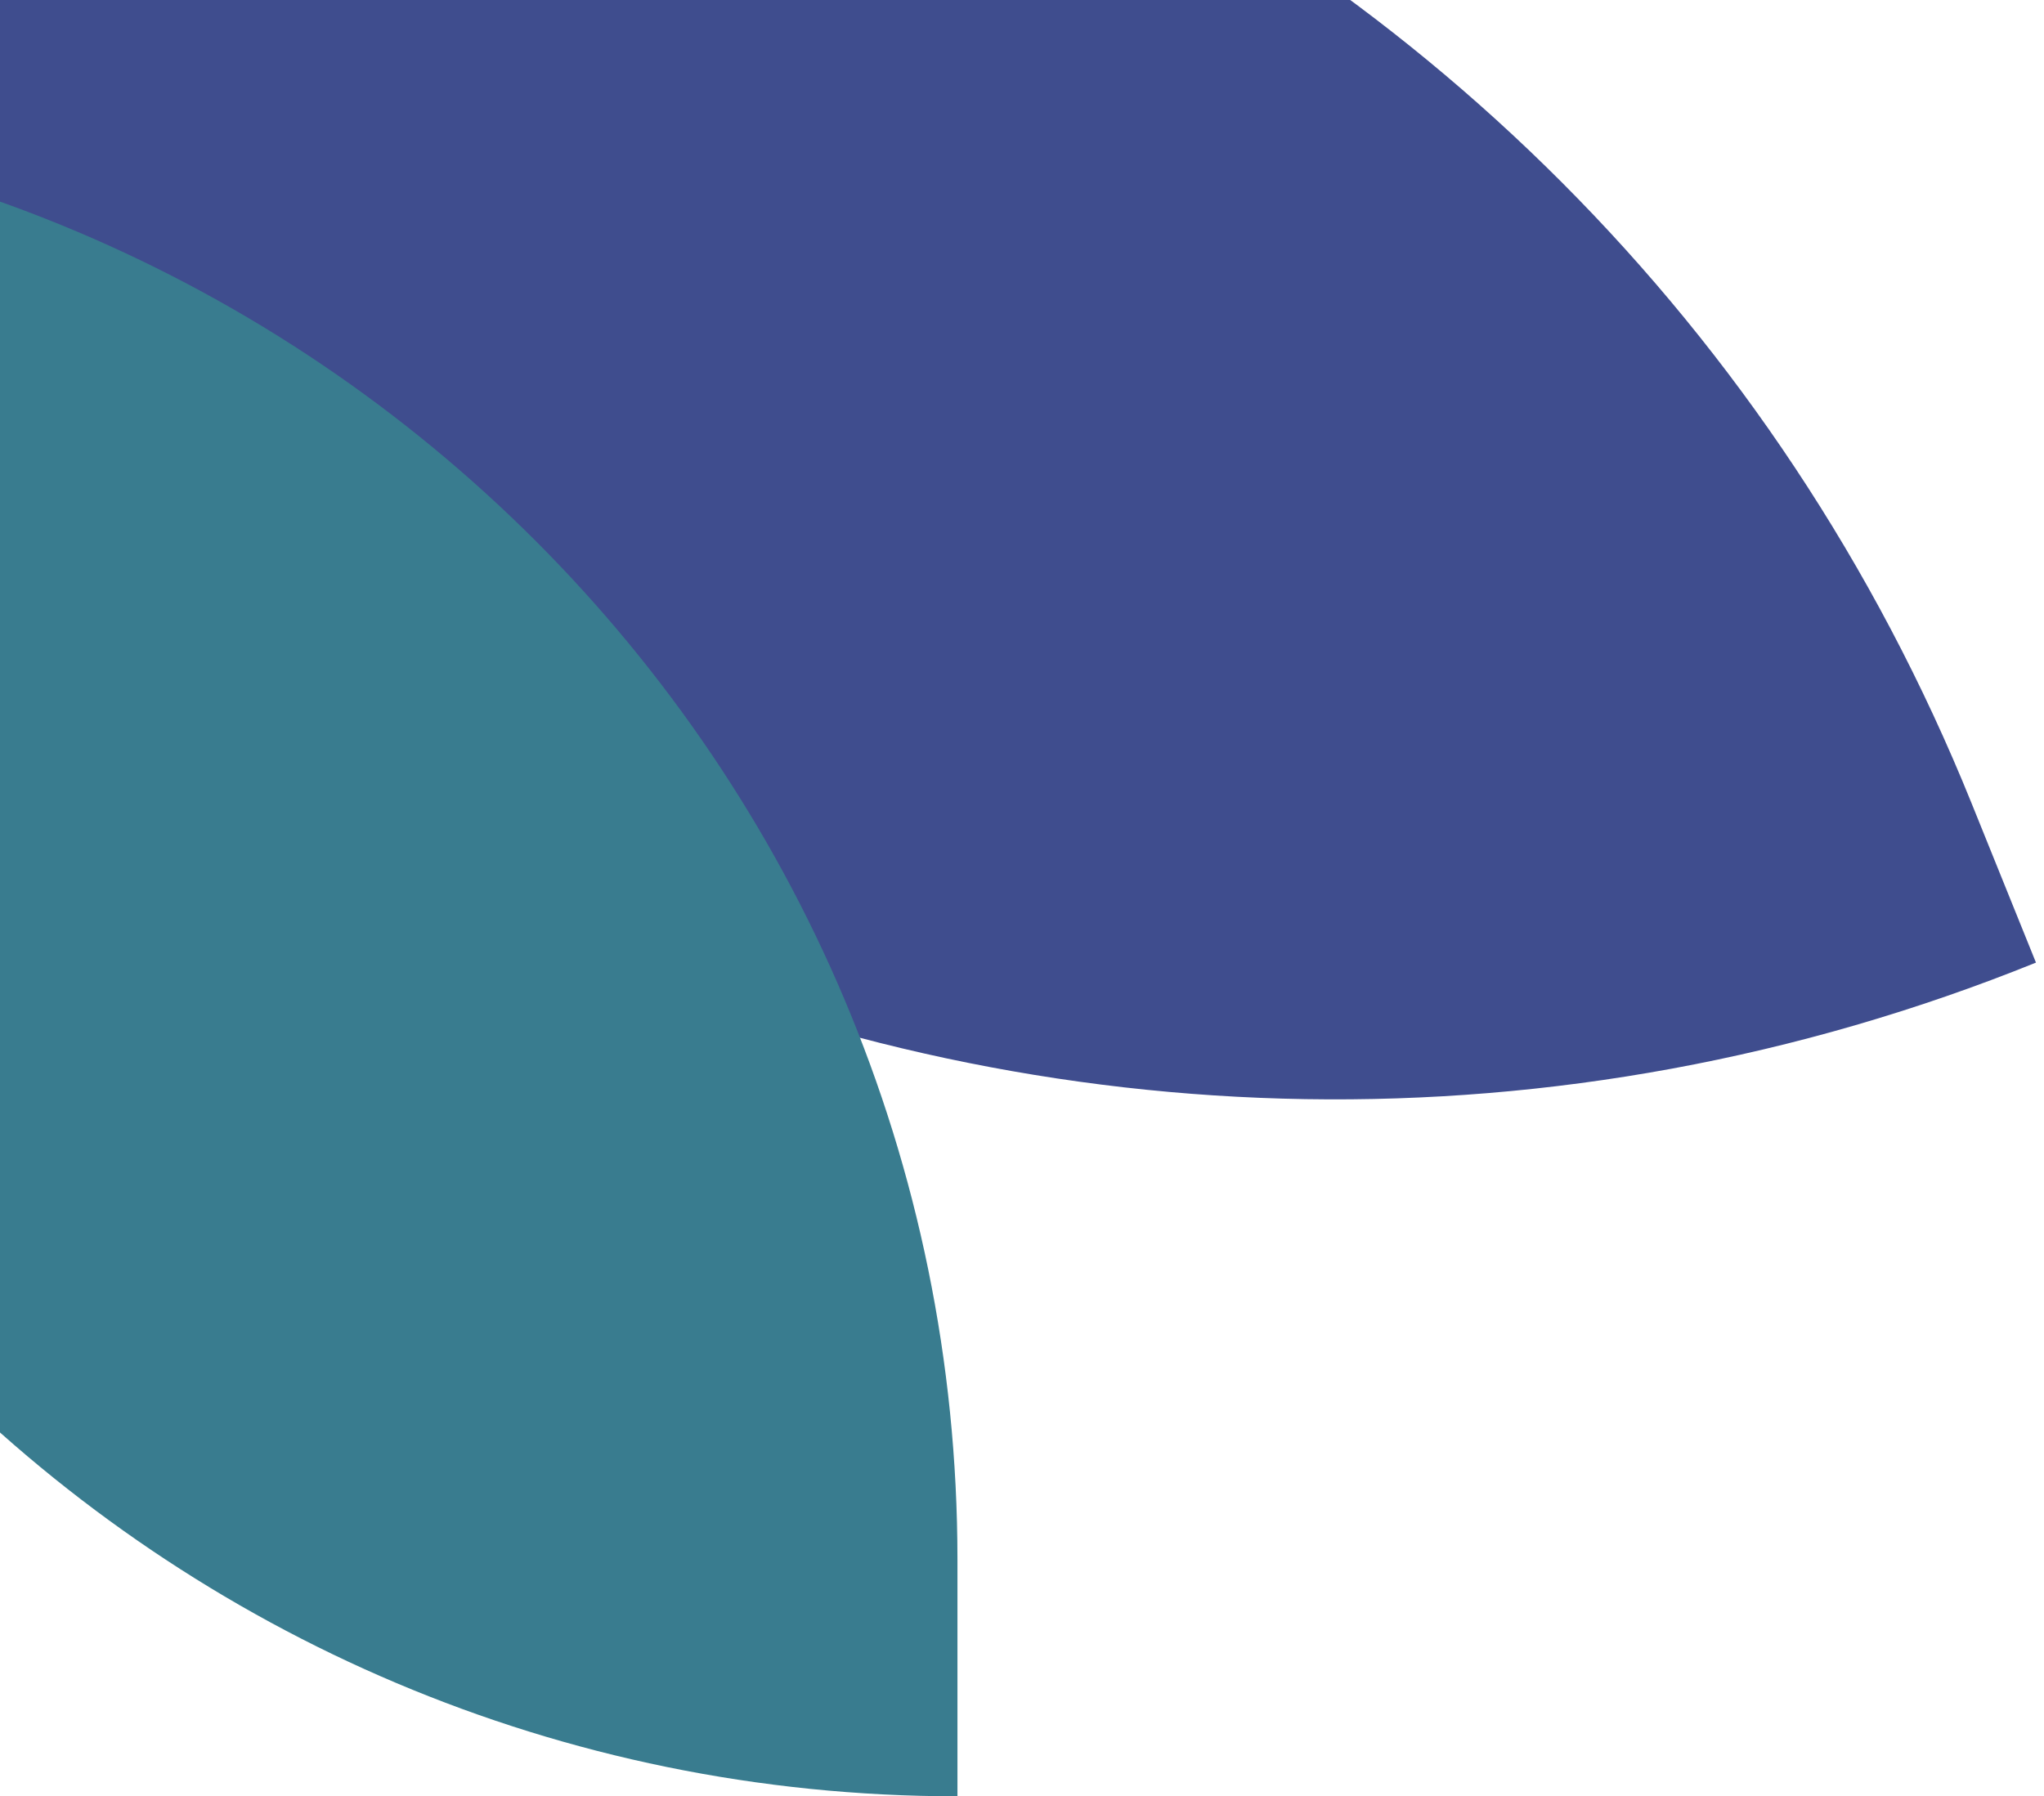 <svg width="190" height="167" viewBox="0 0 190 167" fill="none" xmlns="http://www.w3.org/2000/svg">
<path d="M-43.253 -21.492V-21.492C45.847 -57.49 147.26 -14.443 183.259 74.657L189.253 89.492V89.492C100.153 125.49 -1.26 82.443 -37.259 -6.657L-43.253 -21.492Z" fill="#3F4D8E"/>
<path d="M-45 11V11C29.006 11 89 70.994 89 145V167V167C14.994 167 -45 107.006 -45 33V11Z" fill="#397C8F"/>
</svg>
